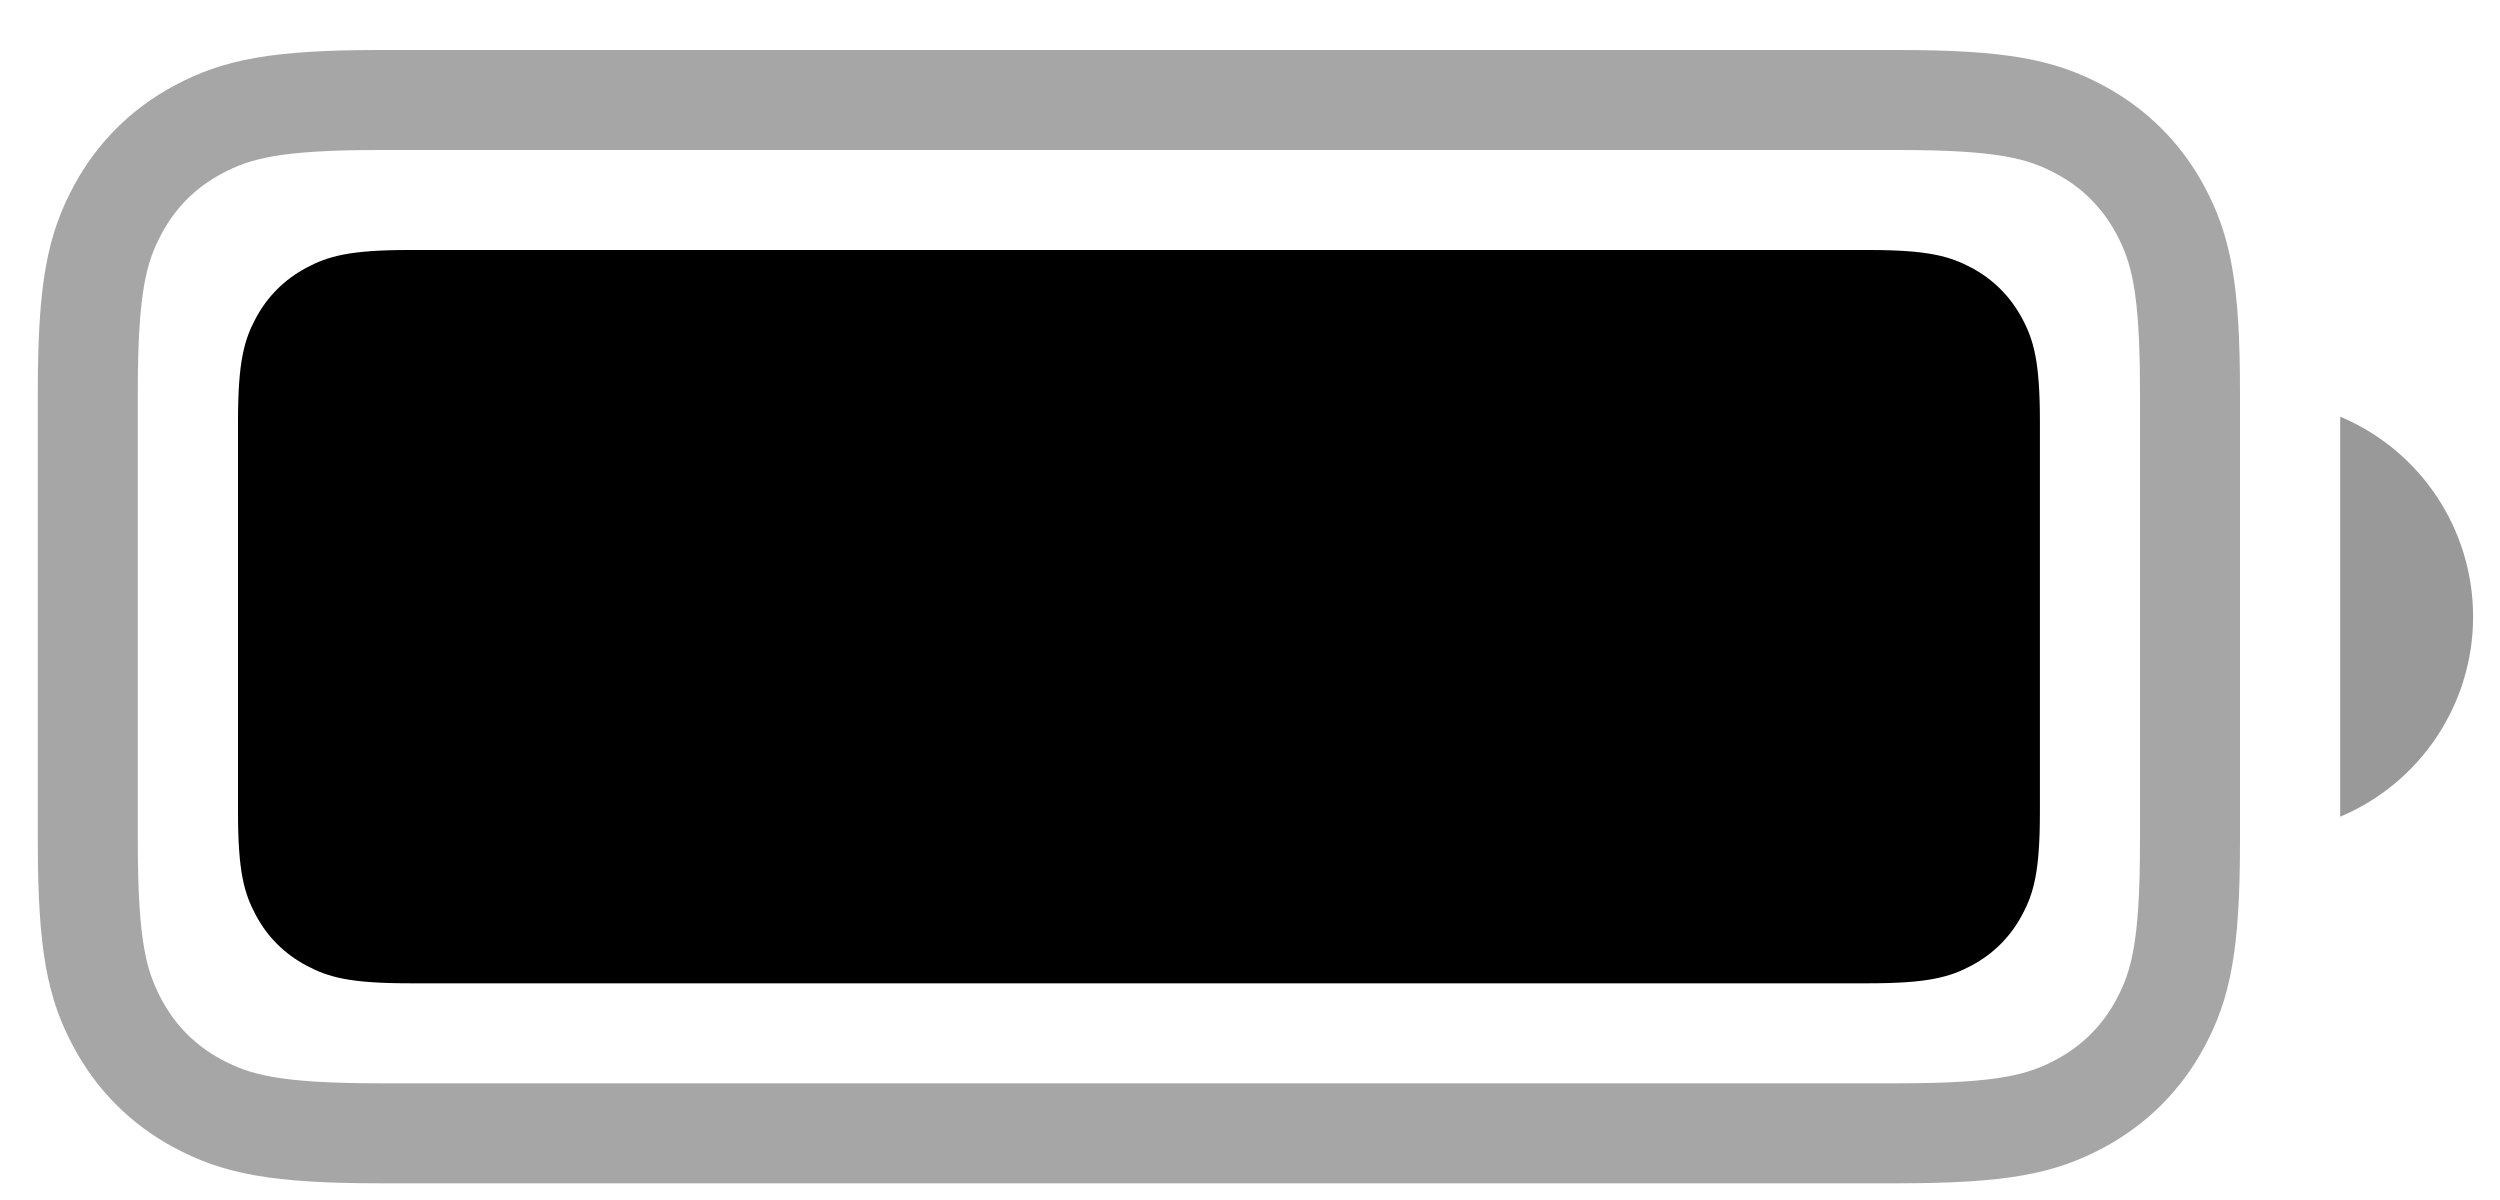 <svg width="25" height="12" viewBox="0 0 25 12" fill="none" xmlns="http://www.w3.org/2000/svg">
<path opacity="0.35" fill-rule="evenodd" clip-rule="evenodd" d="M18.979 1C20.027 1 20.414 1.091 20.799 1.297C21.145 1.482 21.417 1.754 21.603 2.1C21.809 2.485 21.9 2.871 21.9 3.919V8.415C21.9 9.462 21.809 9.849 21.603 10.233C21.417 10.579 21.145 10.851 20.799 11.036C20.414 11.242 20.027 11.333 18.979 11.333H3.8C2.752 11.333 2.364 11.242 1.979 11.036C1.633 10.851 1.361 10.579 1.176 10.233C0.97 9.849 0.878 9.462 0.878 8.415V3.919C0.878 2.871 0.97 2.485 1.176 2.1C1.361 1.754 1.633 1.482 1.979 1.297C2.364 1.091 2.752 1 3.8 1H18.979Z" stroke="black"/>
<path opacity="0.4" d="M23.402 4.167V8.167C24.207 7.828 24.731 7.04 24.731 6.167C24.731 5.294 24.207 4.505 23.402 4.167Z" fill="black"/>
<path d="M4.091 2.5H18.688C19.282 2.5 19.498 2.562 19.716 2.678C19.933 2.794 20.104 2.965 20.22 3.182C20.337 3.399 20.399 3.615 20.399 4.209V8.124C20.399 8.718 20.337 8.934 20.22 9.151C20.104 9.369 19.933 9.539 19.716 9.655C19.498 9.771 19.282 9.833 18.688 9.833H4.091C3.496 9.833 3.28 9.771 3.063 9.655C2.845 9.539 2.674 9.369 2.558 9.151C2.442 8.934 2.38 8.718 2.38 8.124V4.209C2.38 3.615 2.442 3.399 2.558 3.182C2.674 2.965 2.845 2.794 3.063 2.678C3.28 2.562 3.496 2.5 4.091 2.5Z" fill="black"/>
</svg>
